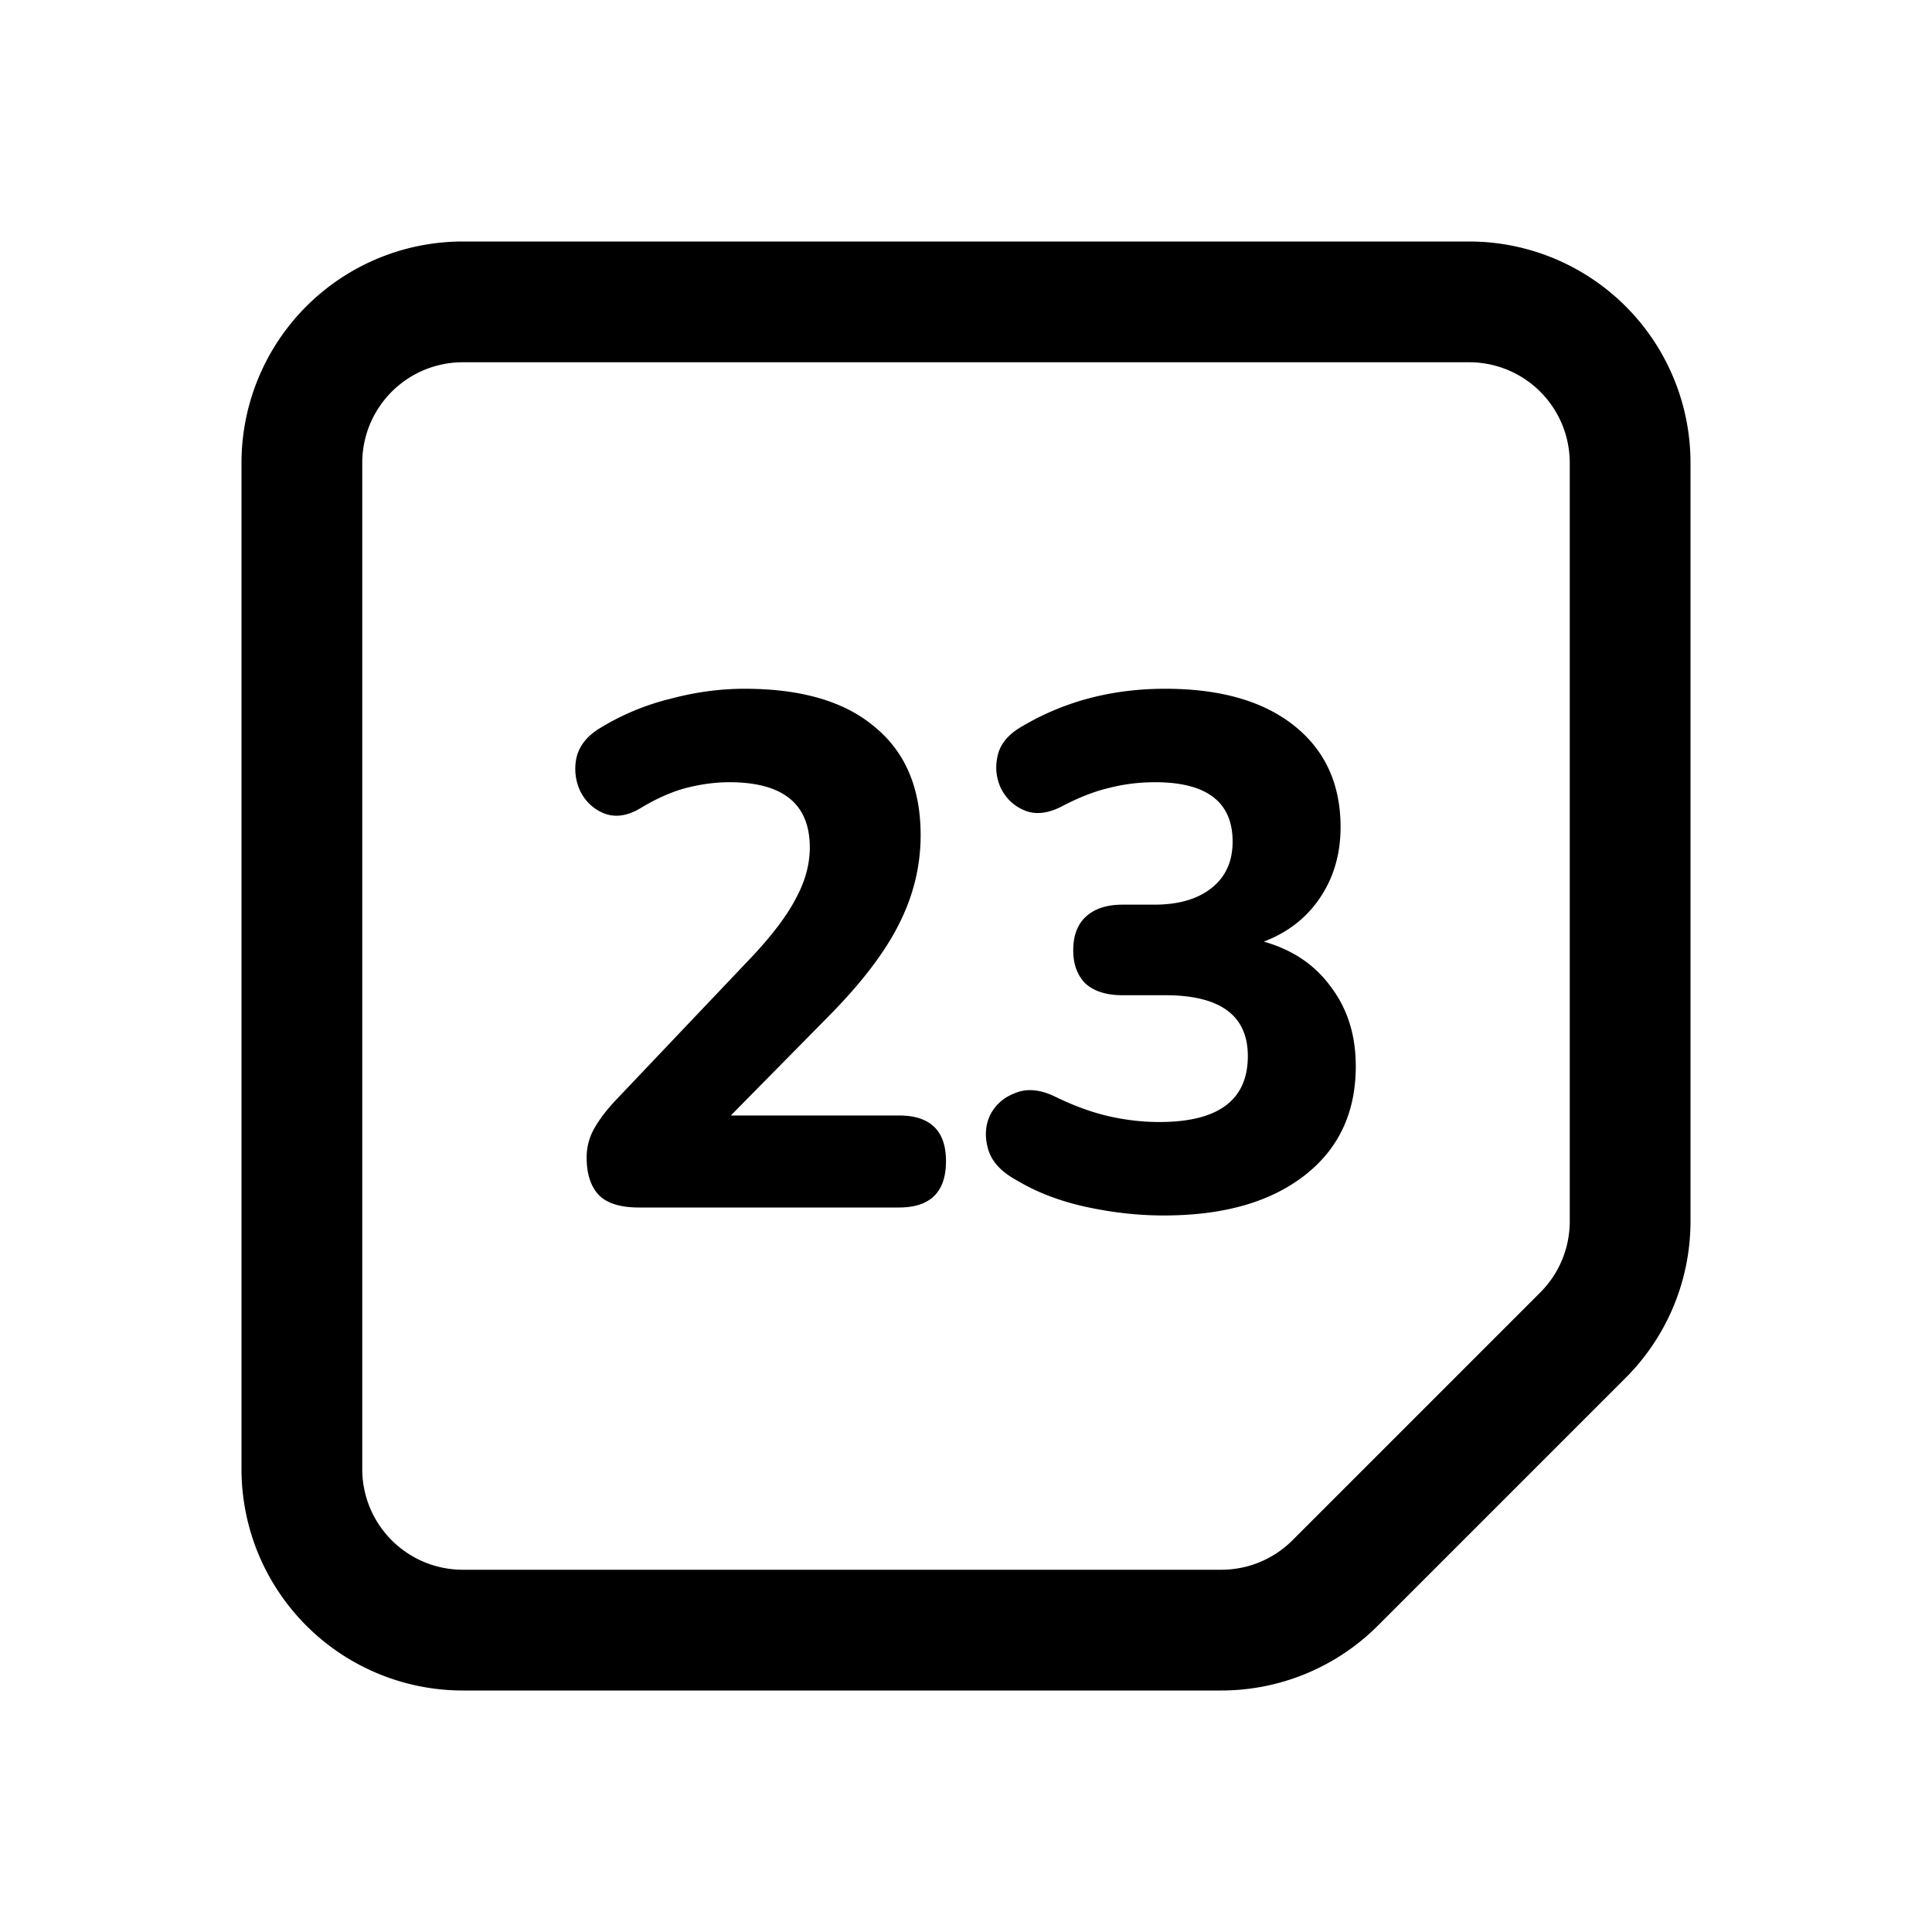 <svg xmlns="http://www.w3.org/2000/svg" width="192" height="192" viewBox="0 0 192 192"><path fill="none" stroke="#000" stroke-width="12" d="M146 30H46a16 16 0 0 0-16 16v100a16 16 0 0 0 16 16h75.373a16 16 0 0 0 11.313-4.686l24.628-24.628A16 16 0 0 0 162 121.373V46a16 16 0 0 0-16-16z"/><path d="M63.484 120c-1.824 0-3.144-.408-3.96-1.224-.816-.864-1.224-2.112-1.224-3.744 0-1.056.264-2.04.792-2.952.528-.912 1.248-1.848 2.16-2.808l13.536-14.256c2.016-2.16 3.456-4.08 4.32-5.76.912-1.68 1.368-3.36 1.368-5.04 0-4.32-2.664-6.48-7.992-6.48-1.392 0-2.832.192-4.32.576-1.44.384-2.952 1.056-4.536 2.016-1.296.768-2.496.936-3.6.504-1.056-.432-1.848-1.176-2.376-2.232a5.23 5.23 0 0 1-.36-3.312c.288-1.2 1.08-2.184 2.376-2.952a24.478 24.478 0 0 1 6.912-2.88c2.496-.672 4.968-1.008 7.416-1.008 5.664 0 9.984 1.272 12.96 3.816 3.024 2.496 4.536 6.072 4.536 10.728 0 3.072-.72 6.024-2.16 8.856-1.392 2.784-3.696 5.808-6.912 9.072l-9.792 9.936h16.704c3.12 0 4.68 1.512 4.68 4.536 0 3.072-1.56 4.608-4.68 4.608zm52.172.792c-2.544 0-5.136-.288-7.776-.864-2.592-.576-4.848-1.44-6.768-2.592-1.536-.816-2.496-1.824-2.88-3.024-.384-1.248-.336-2.4.144-3.456.528-1.056 1.368-1.8 2.52-2.232 1.152-.48 2.472-.36 3.96.36 1.872.912 3.648 1.56 5.328 1.944 1.68.384 3.36.576 5.04.576 5.856 0 8.784-2.184 8.784-6.552 0-4.032-2.736-6.048-8.208-6.048h-4.248c-1.584 0-2.808-.384-3.672-1.152-.816-.816-1.224-1.92-1.224-3.312 0-1.44.408-2.544 1.224-3.312.864-.816 2.088-1.224 3.672-1.224h3.168c2.4 0 4.296-.552 5.688-1.656 1.392-1.104 2.088-2.64 2.088-4.608 0-3.936-2.568-5.904-7.704-5.904-1.584 0-3.12.192-4.608.576-1.44.336-3.024.96-4.752 1.872-1.344.672-2.544.792-3.6.36-1.056-.432-1.848-1.176-2.376-2.232-.48-1.056-.576-2.16-.288-3.312.288-1.152 1.128-2.112 2.52-2.88 4.176-2.448 8.88-3.672 14.112-3.672 5.472 0 9.744 1.224 12.816 3.672 3.072 2.448 4.608 5.808 4.608 10.08 0 2.64-.672 4.968-2.016 6.984-1.344 2.016-3.216 3.48-5.616 4.392 2.88.816 5.112 2.328 6.696 4.536 1.632 2.16 2.448 4.776 2.448 7.848 0 4.608-1.704 8.232-5.112 10.872-3.408 2.64-8.064 3.96-13.968 3.96"/></svg>